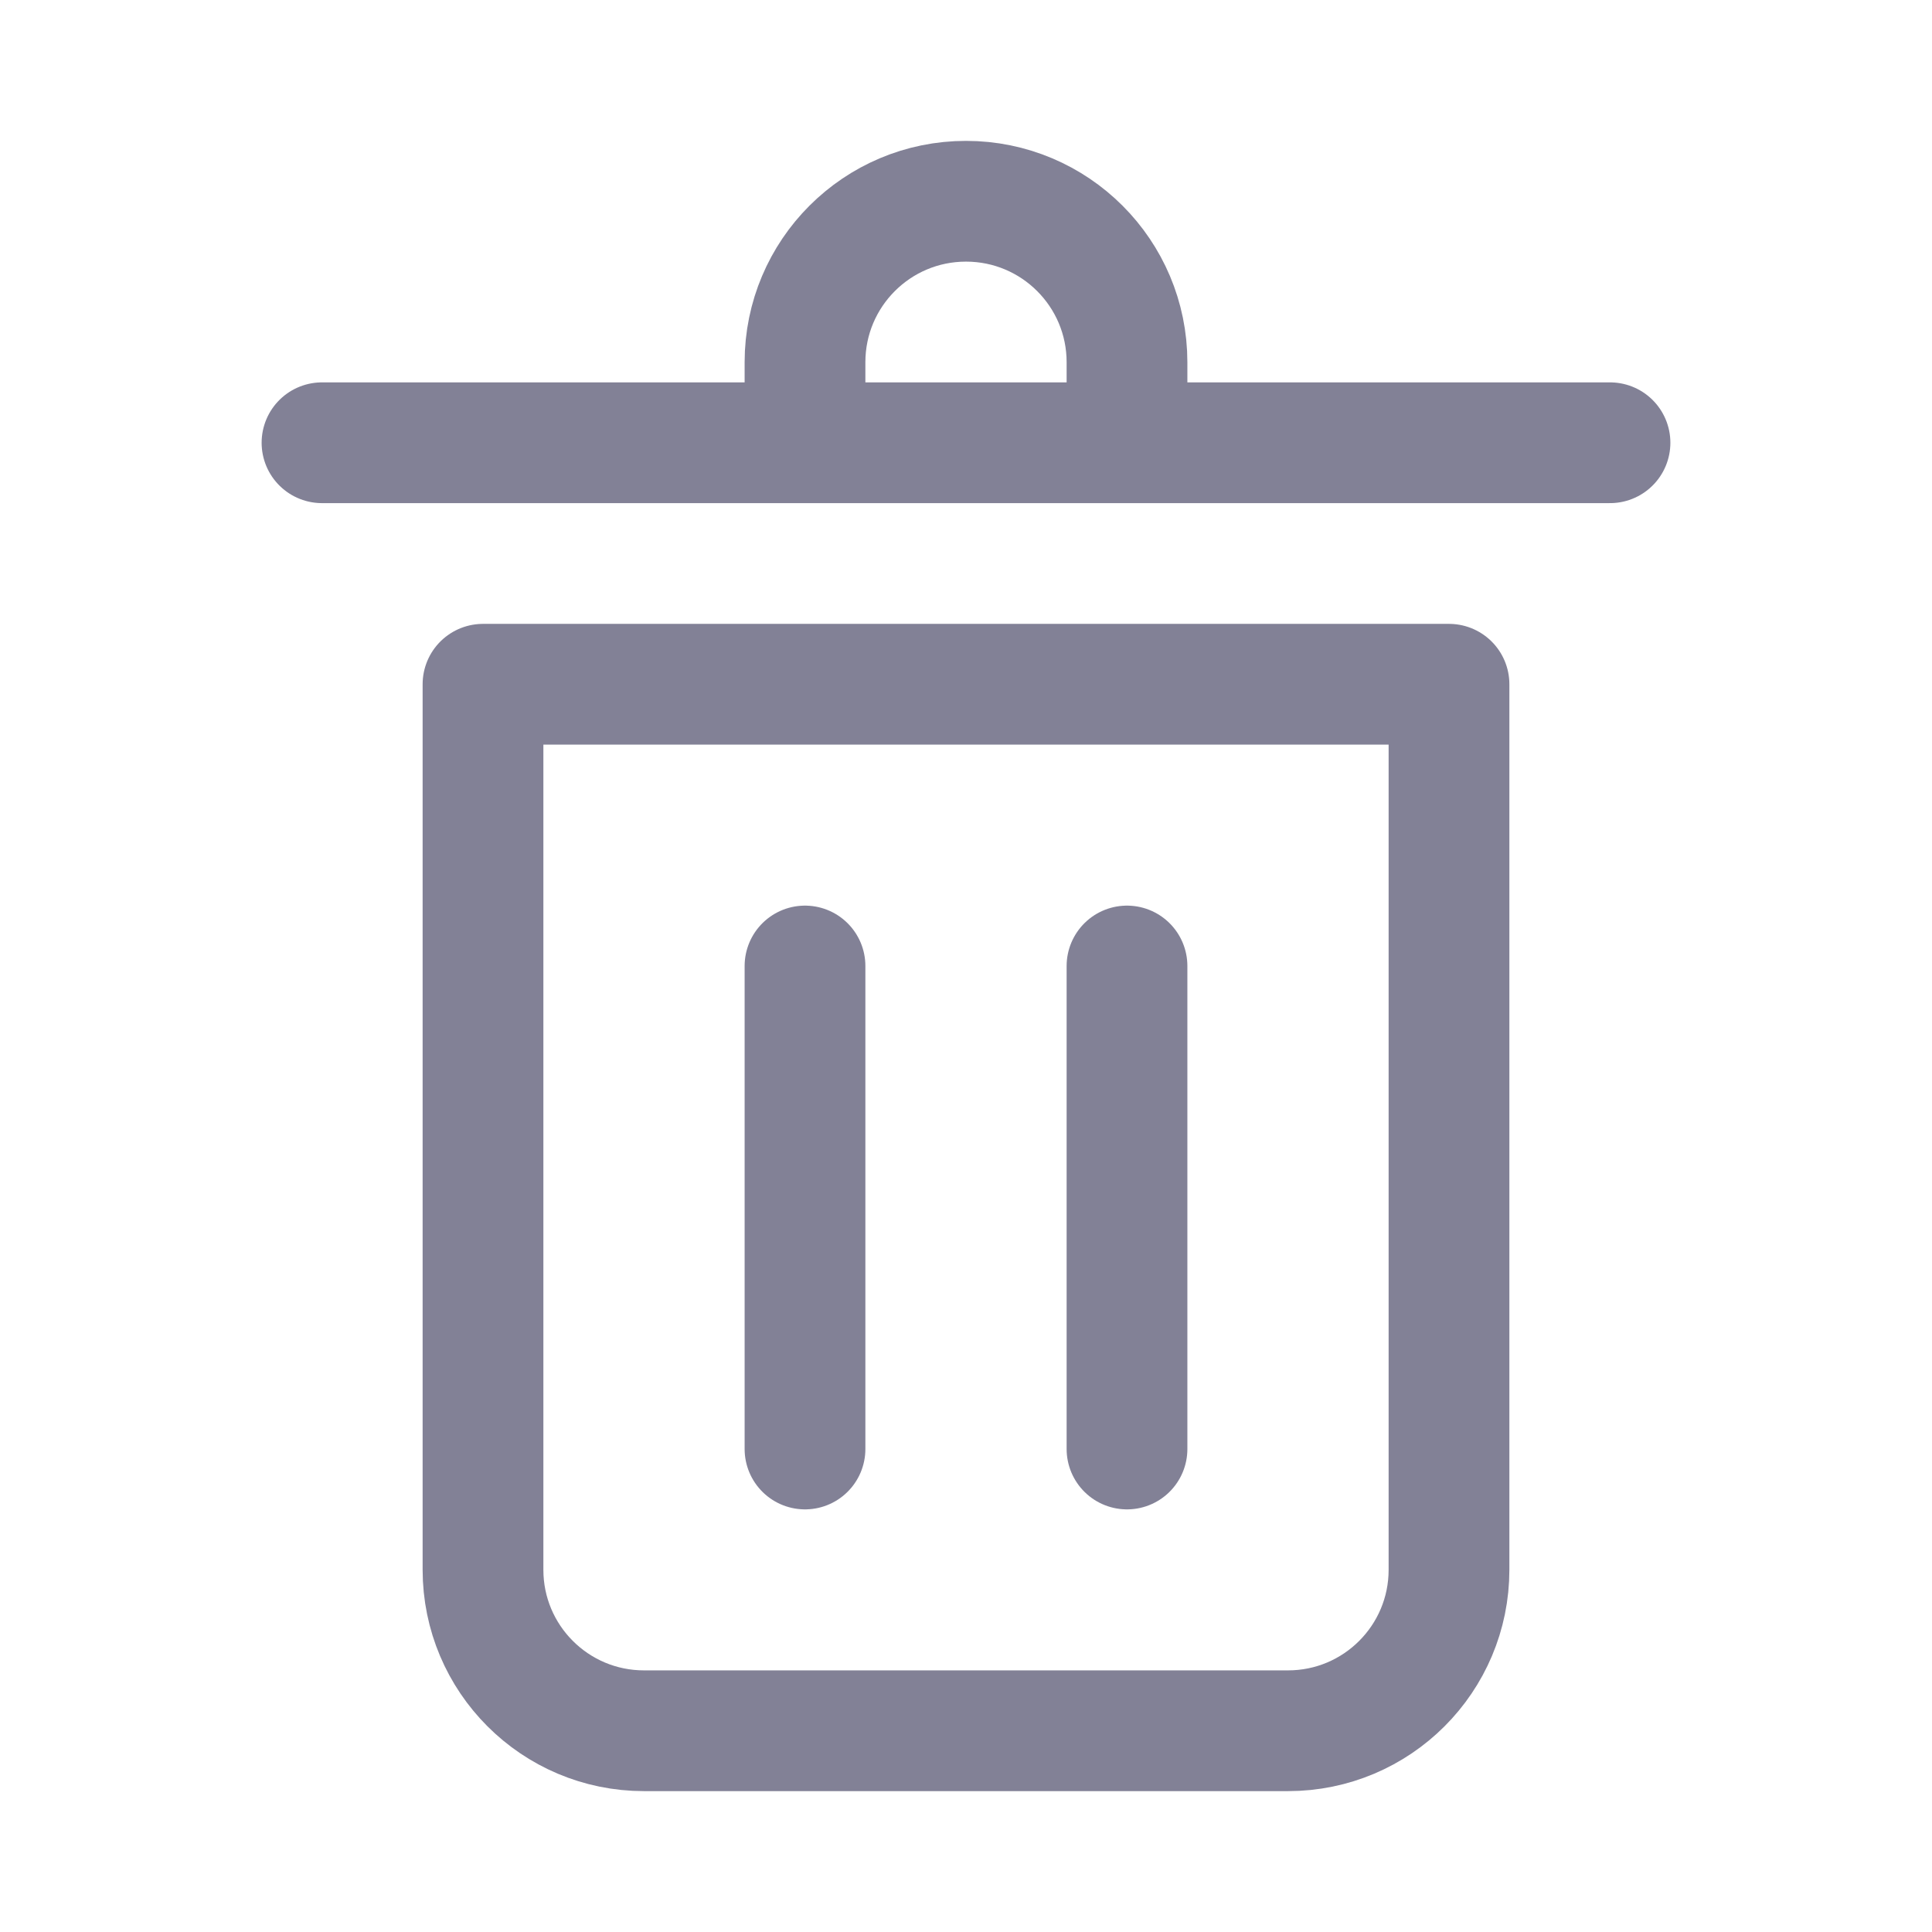 <svg width="24" height="24" viewBox="0 0 24 24" fill="none" xmlns="http://www.w3.org/2000/svg"><path d="M6 19.5V8.5H18V19.5C18 20.605 17.105 21.5 16 21.5H8C6.895 21.5 6 20.605 6 19.5Z" stroke="#828196" stroke-width="1.5" stroke-linejoin="round"/><path d="M10 12V18" stroke="#828196" stroke-width="1.5" stroke-linecap="round" stroke-linejoin="round"/><path d="M14 12V18" stroke="#828196" stroke-width="1.5" stroke-linecap="round" stroke-linejoin="round"/><path d="M4 5.5H10M20 5.5H14M10 5.5V4.5C10 3.395 10.895 2.5 12 2.5V2.5C13.105 2.5 14 3.395 14 4.5V5.5M10 5.5H14" stroke="#828196" stroke-width="1.5" stroke-linecap="round" stroke-linejoin="round"/></svg>